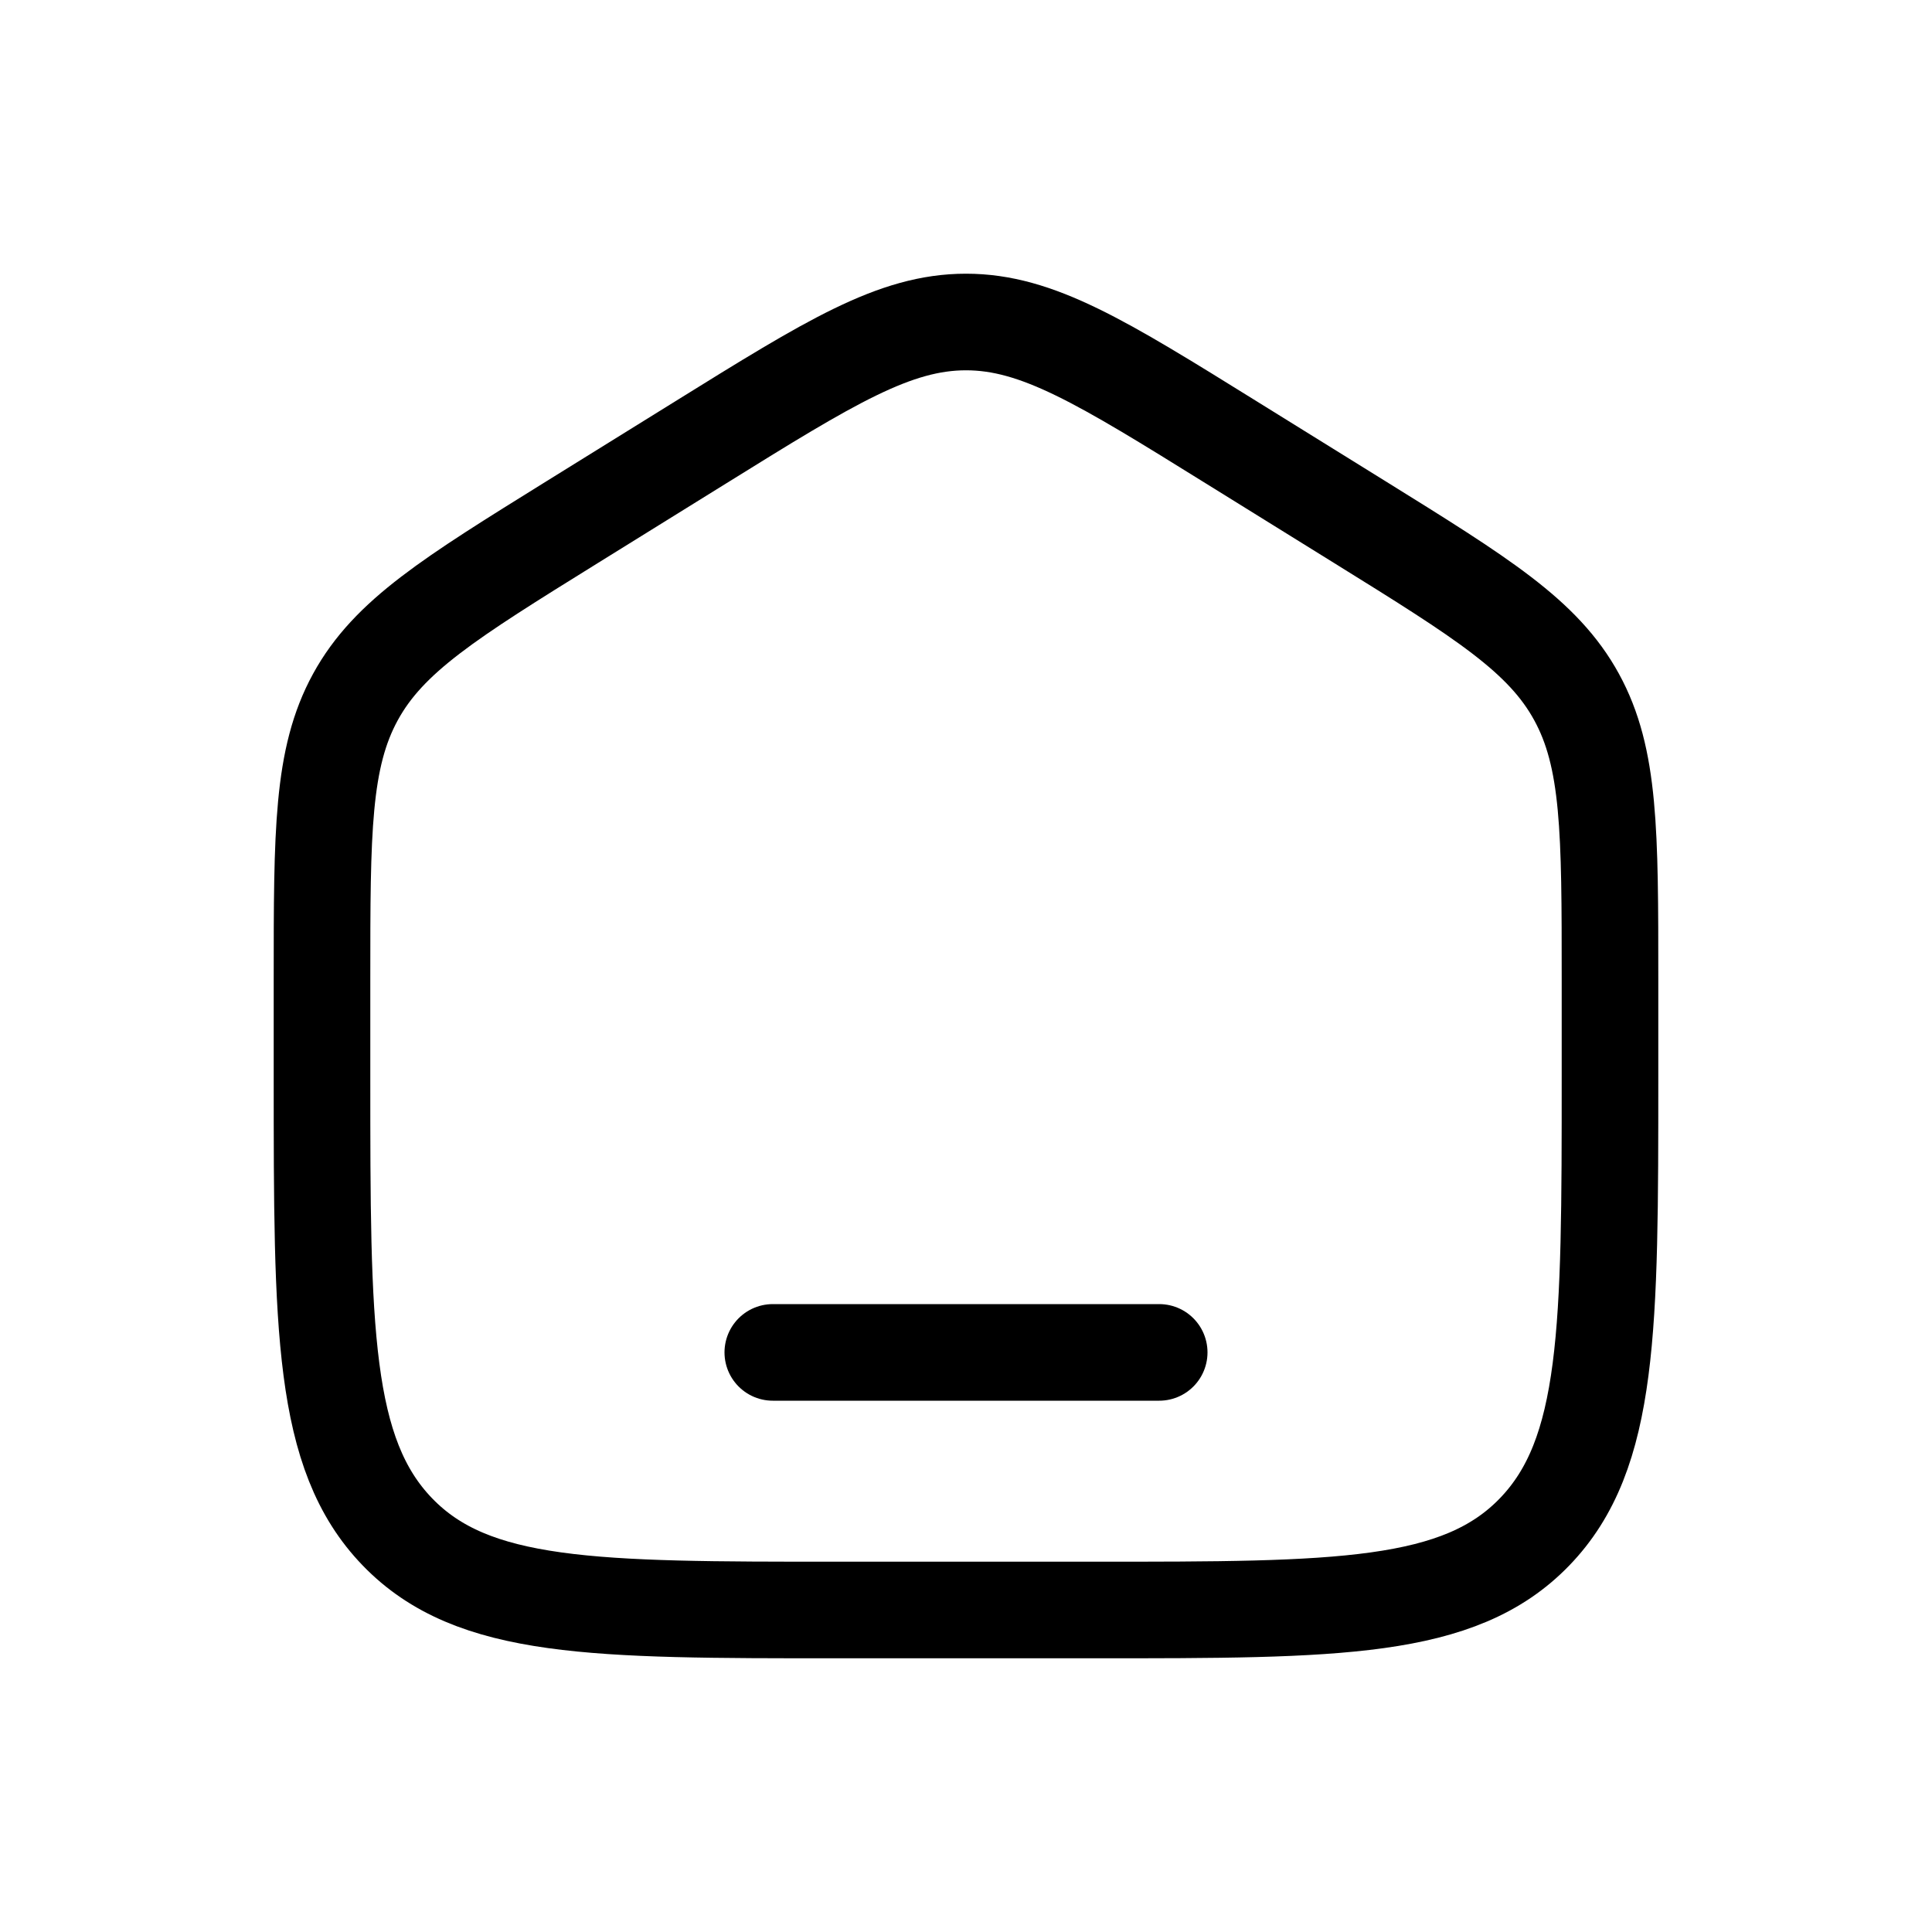 <svg width="30" height="30" viewBox="0 0 30 30" fill="none" xmlns="http://www.w3.org/2000/svg">
    <path d="M5 15.204C5 12.915 5 11.771 5.519 10.823C6.038 9.874 6.987 9.286 8.884 8.108L10.884 6.867C12.889 5.622 13.892 5 15 5C16.108 5 17.111 5.622 19.116 6.867L21.116 8.108C23.013 9.286 23.962 9.874 24.481 10.823C25 11.771 25 12.915 25 15.204V16.725C25 20.626 25 22.576 23.828 23.788C22.657 25 20.771 25 17 25H13C9.229 25 7.343 25 6.172 23.788C5 22.576 5 20.626 5 16.725V15.204Z" stroke="#000" stroke-width="1.5"/>
    <path d="M18 21H12" stroke="#000" stroke-width="1.5" stroke-linecap="round"/>
</svg>
